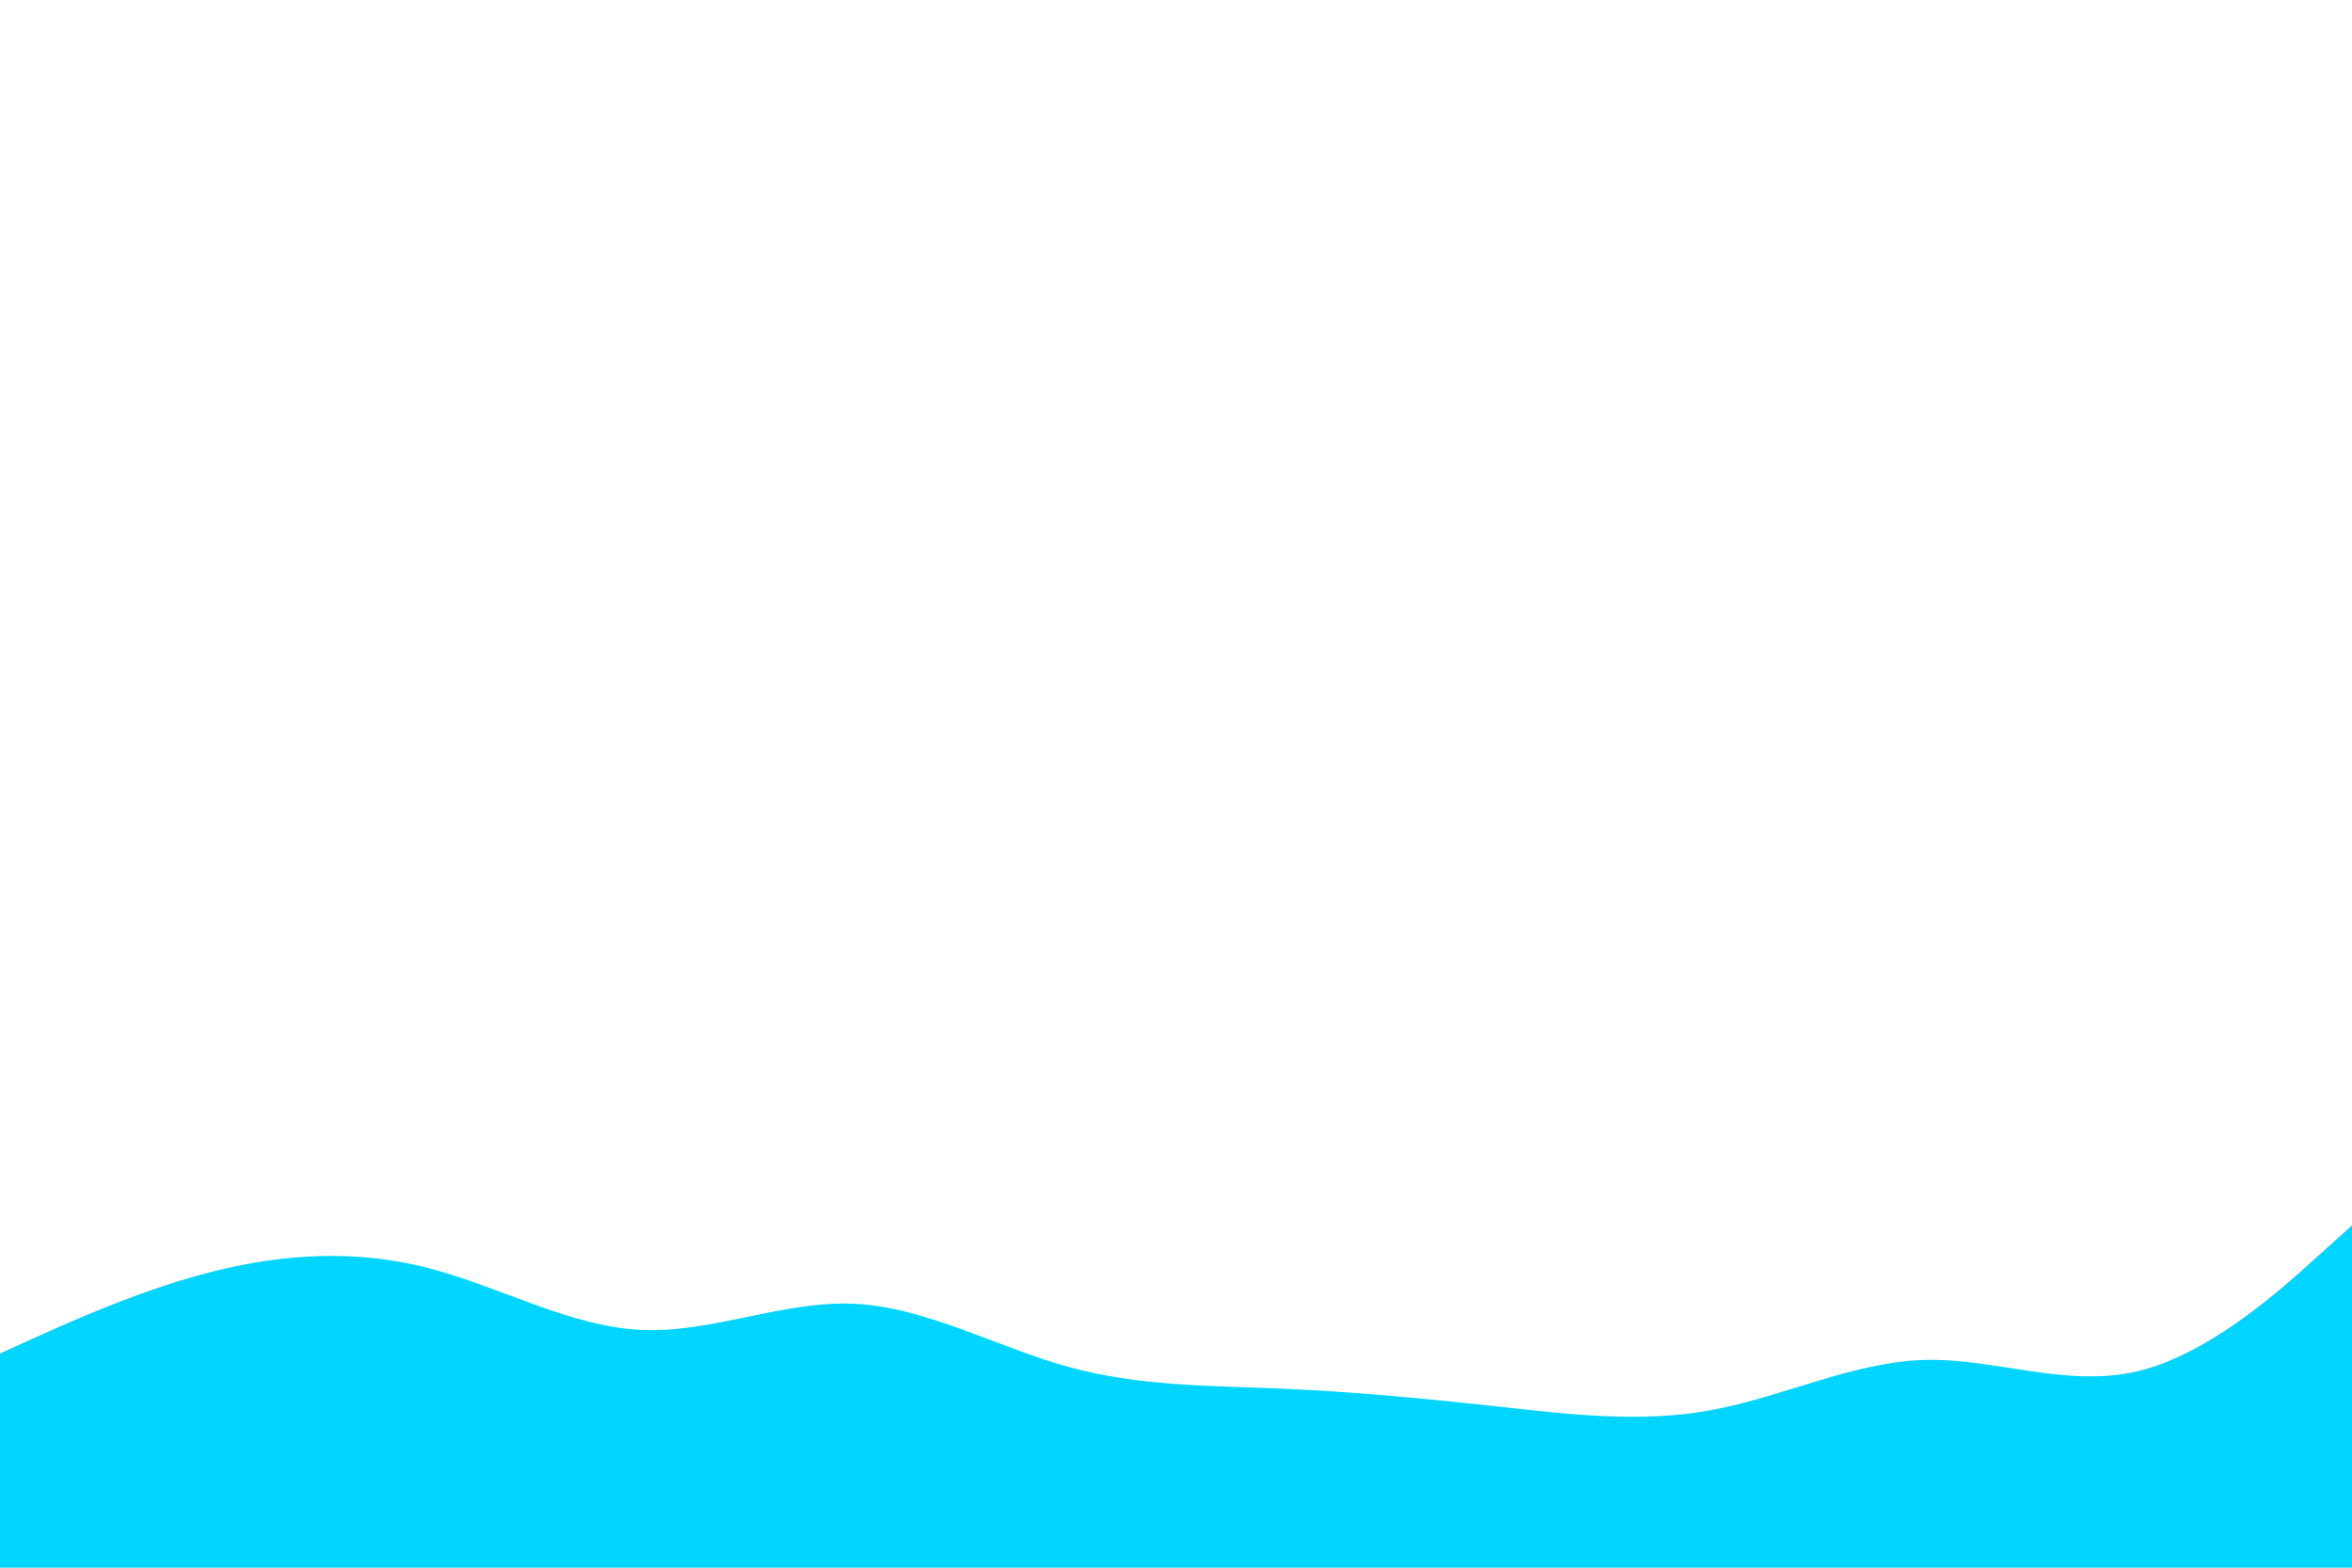 <svg id="visual" viewBox="0 0 900 600" width="900" height="600" xmlns="http://www.w3.org/2000/svg" xmlns:xlink="http://www.w3.org/1999/xlink" version="1.1"><rect x="0" y="0" width="900" height="600" fill="#fff"></rect><path d="M0 518L13.7 511.8C27.3 505.7 54.7 493.3 82 486.5C109.3 479.7 136.7 478.3 163.8 485.3C191 492.3 218 507.7 245.2 509C272.3 510.3 299.7 497.7 327 499C354.3 500.3 381.7 515.7 409 523.2C436.3 530.7 463.7 530.3 491 531.5C518.3 532.7 545.7 535.3 573 538.3C600.3 541.3 627.7 544.7 654.8 539.7C682 534.7 709 521.3 736.2 520.5C763.3 519.7 790.7 531.3 818 524.8C845.3 518.3 872.7 493.7 886.3 481.3L900 469L900 601L886.3 601C872.7 601 845.3 601 818 601C790.7 601 763.3 601 736.2 601C709 601 682 601 654.8 601C627.7 601 600.3 601 573 601C545.7 601 518.3 601 491 601C463.7 601 436.3 601 409 601C381.7 601 354.3 601 327 601C299.7 601 272.3 601 245.2 601C218 601 191 601 163.8 601C136.7 601 109.3 601 82 601C54.7 601 27.3 601 13.7 601L0 601Z" fill="#00d5ff" stroke-linecap="round" stroke-linejoin="miter"></path></svg>